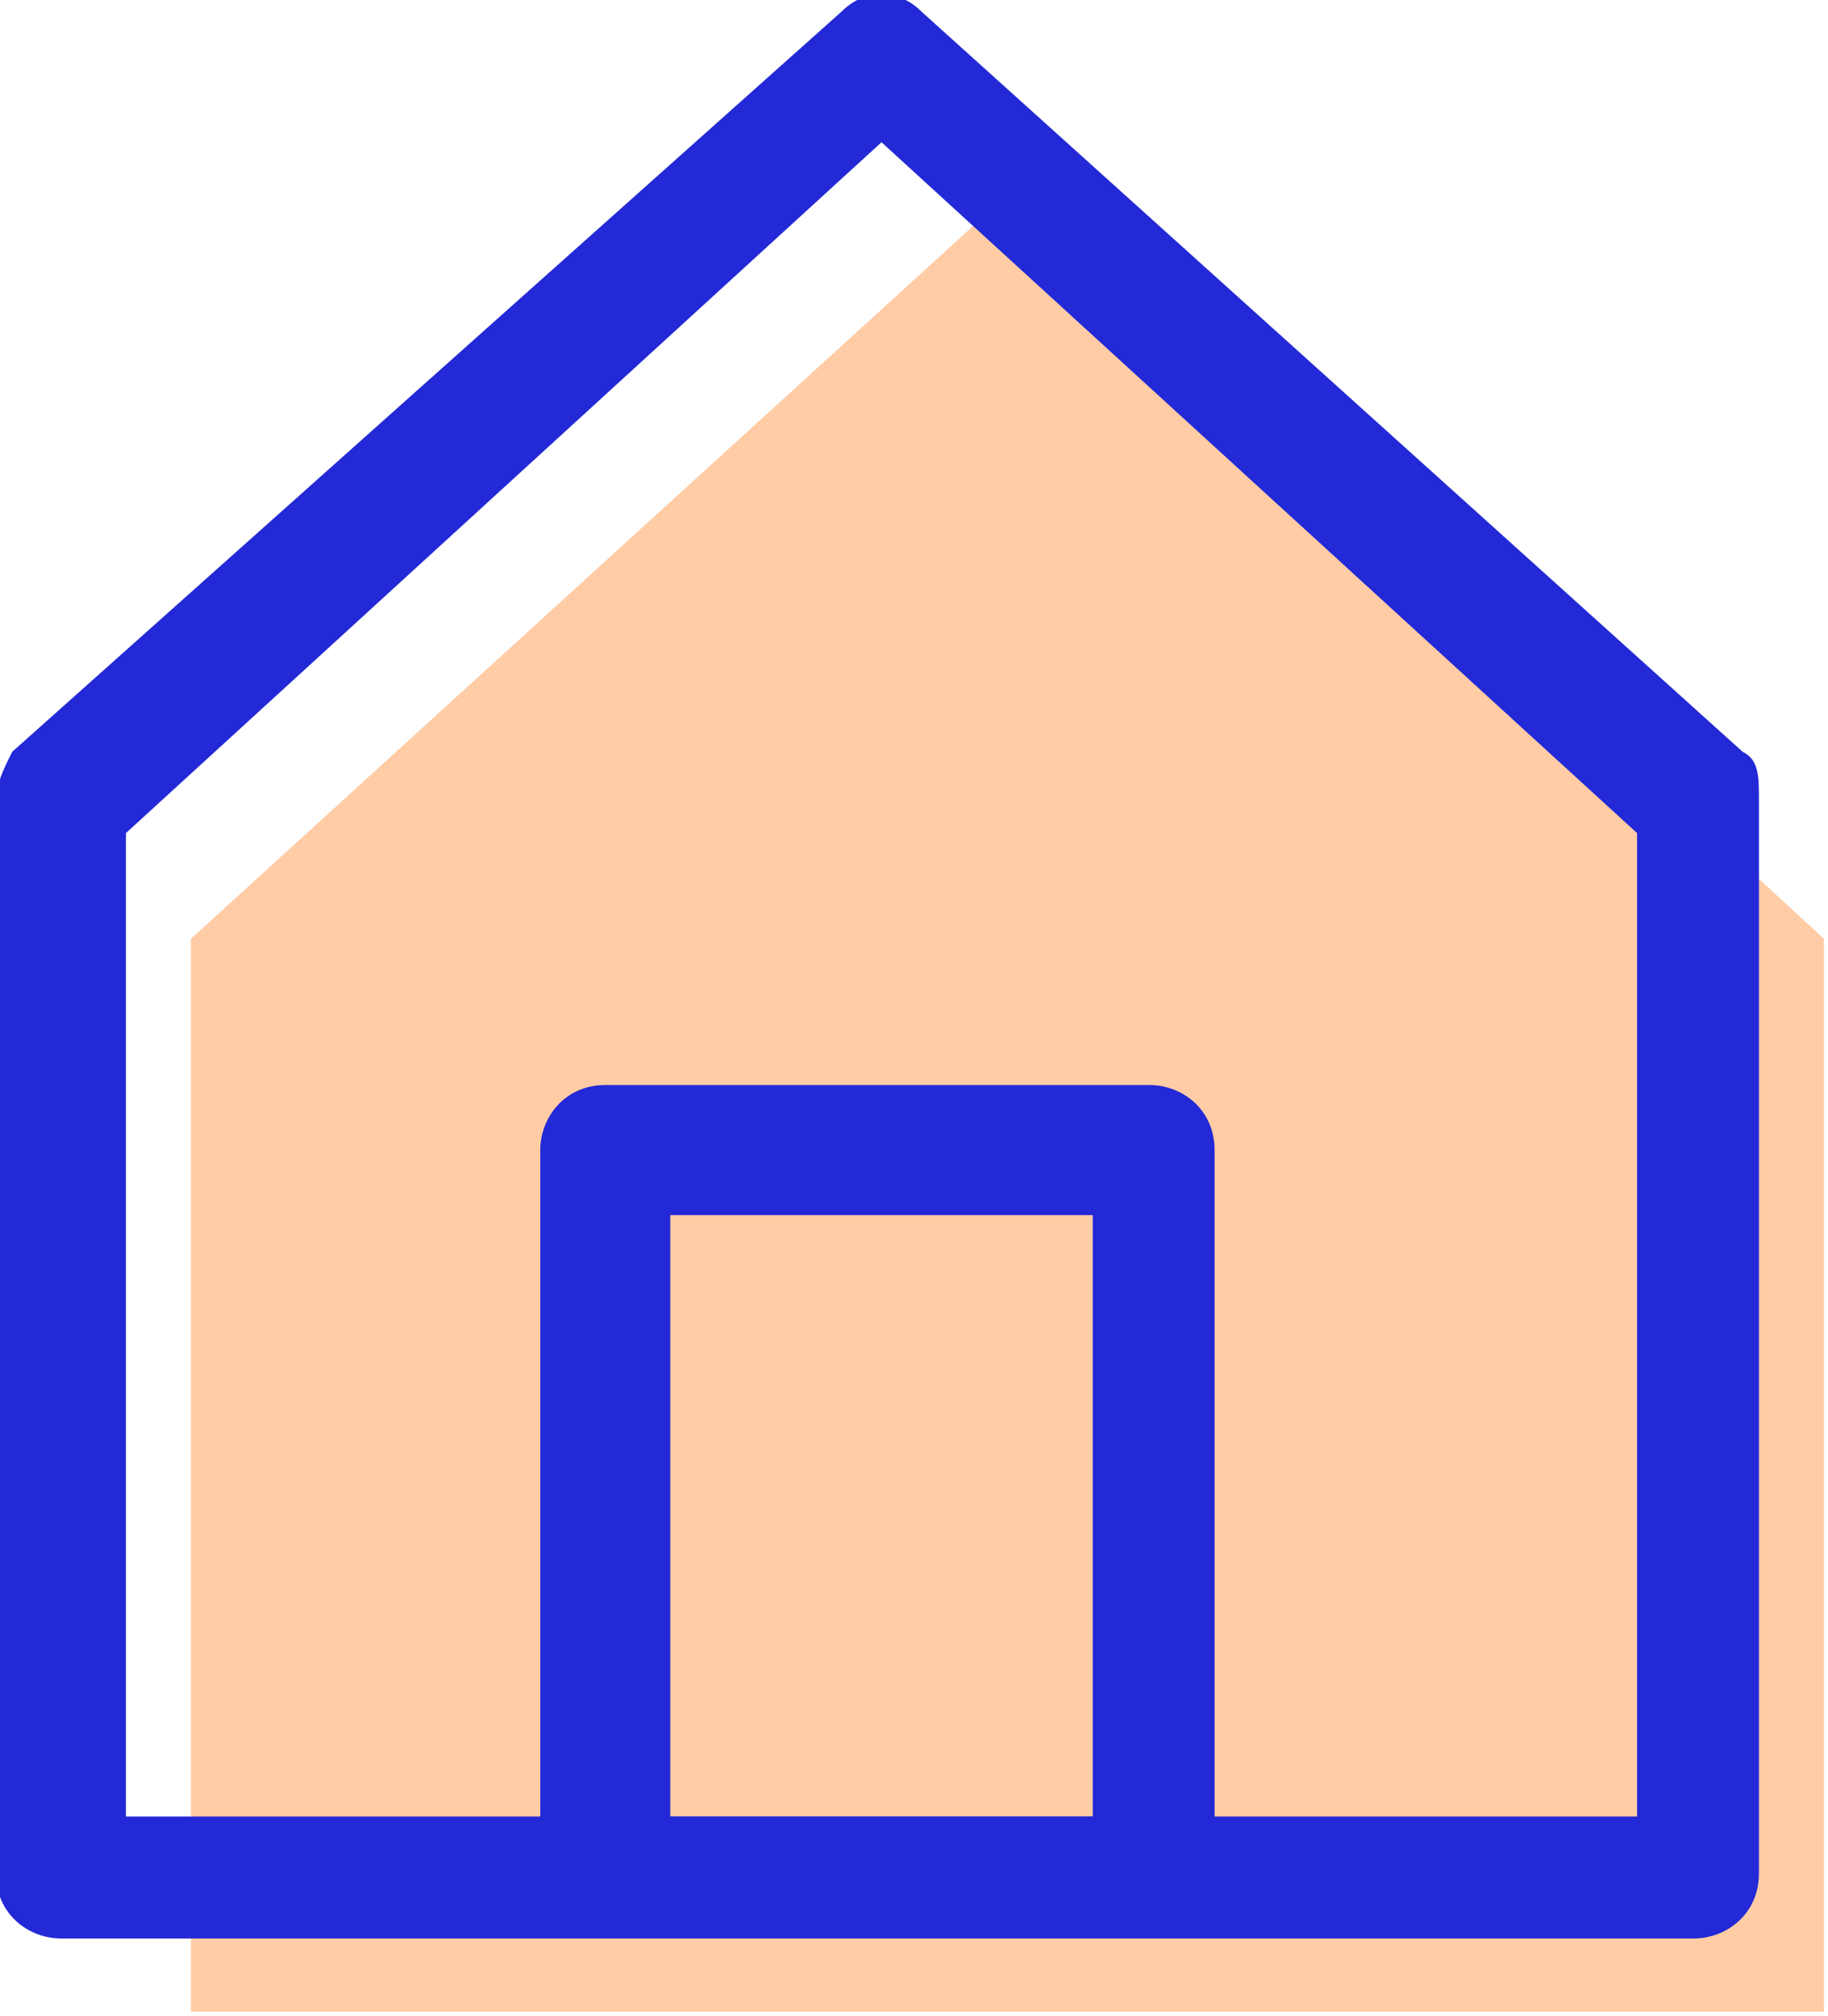 <?xml version="1.0" encoding="utf-8"?>
<!-- Generator: Adobe Illustrator 23.0.1, SVG Export Plug-In . SVG Version: 6.00 Build 0)  -->
<svg version="1.1" id="Layer_1" xmlns="http://www.w3.org/2000/svg" xmlns:xlink="http://www.w3.org/1999/xlink" x="0px" y="0px"
	 viewBox="0 0 22.5 24.8" style="enable-background:new 0 0 22.5 24.8;" xml:space="preserve">
<style type="text/css">
	.st-home{fill:#FFCCA6;}
	.st-home-2{fill:#2329D6;}
</style>
<g id="home" transform="translate(0.75 0.75)">
	<g id="Path_4394">
		<path class="st-home" d="M1.6,10.8V24h20.1V10.8L11.7,1.6L1.6,10.8z"/>
	</g>
	<g id="Path_687">
		<path class="st-home-2" d="M20.1,23.1H0c-0.4,0-0.8-0.3-0.8-0.8V9.1c0-0.2,0.1-0.4,0.2-0.6L9.6-0.6c0.3-0.3,0.7-0.3,1,0l10.1,9.1
			c0.2,0.1,0.2,0.3,0.2,0.6v13.2C20.9,22.8,20.5,23.1,20.1,23.1z M0.8,21.6h18.6V9.5L10.1,1L0.8,9.5V21.6z"/>
	</g>
	<g id="Rectangle_73">
		<path class="st-home-2" d="M13.4,23.1H6.7c-0.4,0-0.8-0.3-0.8-0.8v-8.9c0-0.4,0.3-0.8,0.8-0.8h6.7c0.4,0,0.8,0.3,0.8,0.8v8.9
			C14.2,22.8,13.8,23.1,13.4,23.1z M7.5,21.6h5.2v-7.4H7.5V21.6z"/>
	</g>
</g>
</svg>
